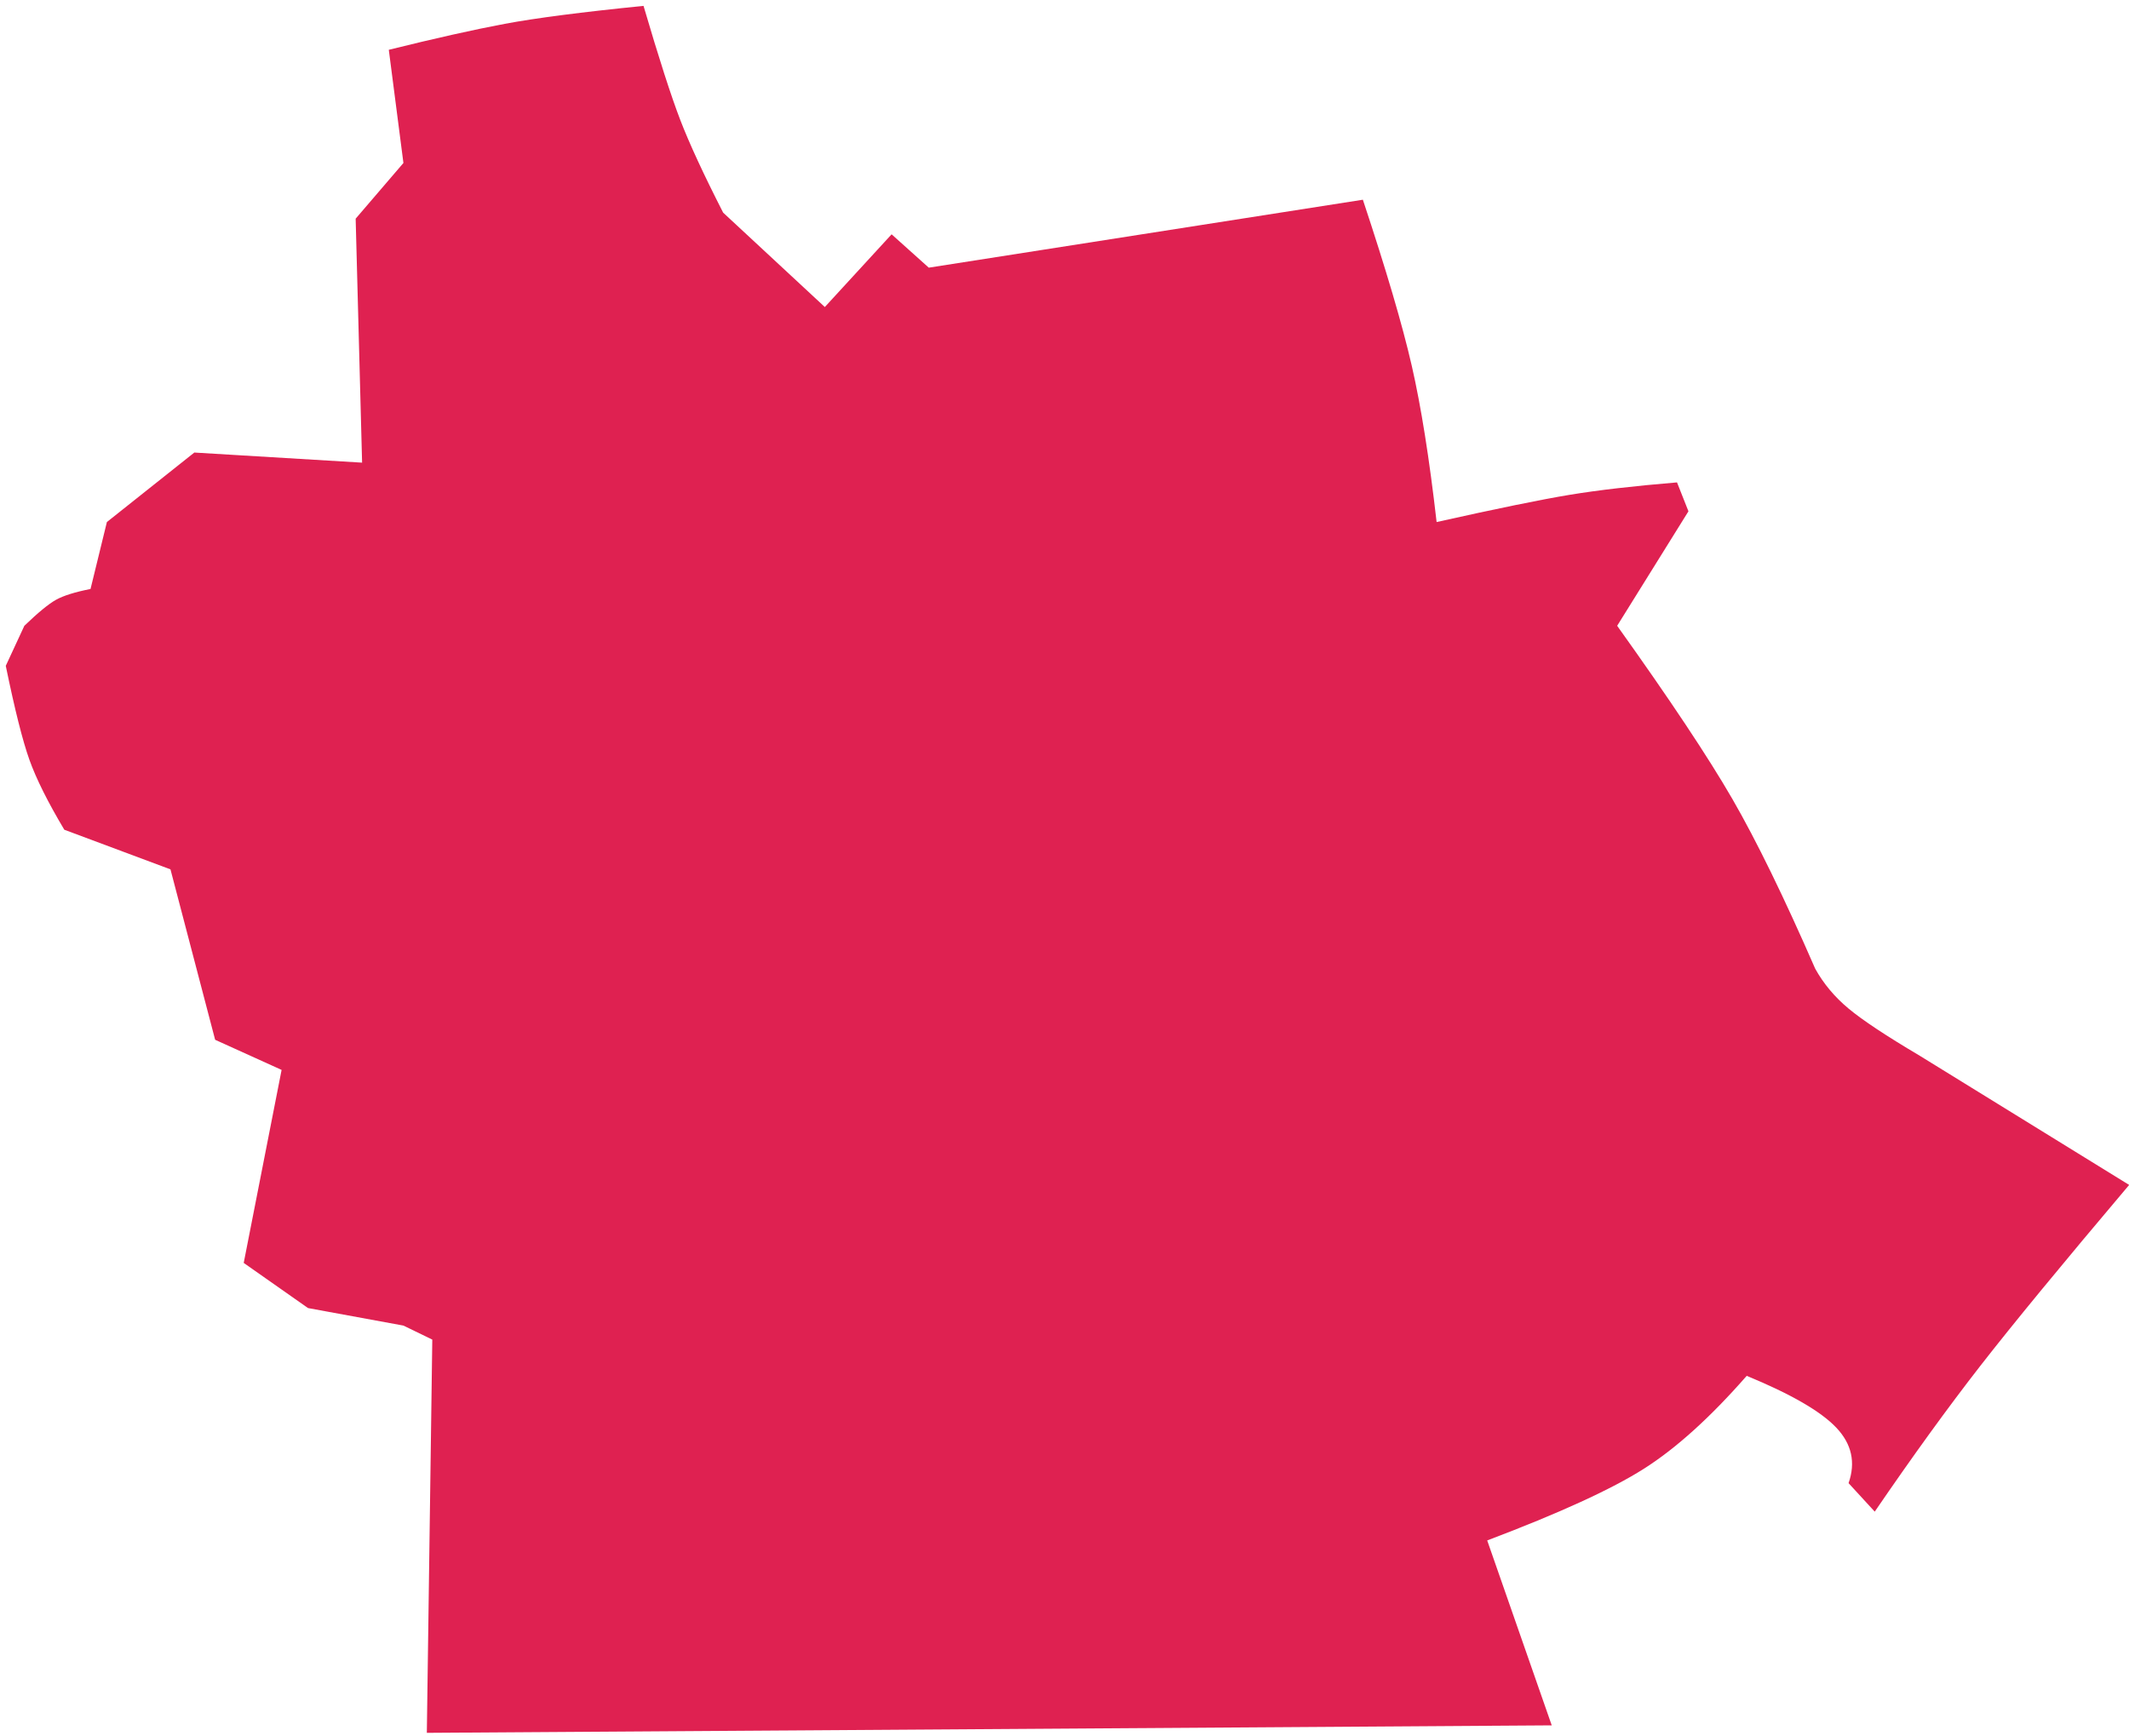 <?xml version="1.0" encoding="UTF-8"?>
<svg width="282px" height="230px" viewBox="0 0 282 230" version="1.1" xmlns="http://www.w3.org/2000/svg" xmlns:xlink="http://www.w3.org/1999/xlink">
    <!-- Generator: Sketch 51.2 (57519) - http://www.bohemiancoding.com/sketch -->
    <title>Чкаловский</title>
    <desc>Created with Sketch.</desc>
    <defs></defs>
    <g id="Page-1" stroke="none" stroke-width="1" fill="none" fill-rule="evenodd">
        <path d="M51.499,6.598 C57.655,5.071 62.774,3.925 66.856,3.159 C70.938,2.393 77.065,1.6 85.239,0.779 C87.279,7.727 88.9,12.761 90.102,15.882 C91.303,19.003 93.198,23.099 95.785,28.17 L109.254,40.677 L118.099,31.044 L123.022,35.462 L180.521,26.461 C183.608,35.75 185.768,43.087 187,48.471 C188.231,53.854 189.327,60.752 190.289,69.164 C198.285,67.378 204.164,66.176 207.927,65.555 C211.69,64.934 216.424,64.387 222.131,63.912 L223.646,67.741 L214.204,82.909 C221.202,92.708 226.29,100.358 229.467,105.861 C232.644,111.363 236.3,118.855 240.434,128.336 C241.536,130.324 243.01,132.087 244.855,133.624 C246.7,135.161 249.844,137.245 254.288,139.876 L282.021,156.989 C273.156,167.475 266.584,175.466 262.306,180.961 C258.027,186.457 253.366,192.894 248.321,200.274 L244.855,196.499 C245.817,193.753 245.273,191.301 243.225,189.143 C241.177,186.984 237.223,184.697 231.363,182.282 C226.553,187.779 222.011,191.884 217.737,194.596 C213.462,197.308 206.546,200.473 196.99,204.091 L205.538,228.589 L56.537,229.58 L57.26,177.48 L53.436,175.624 L40.801,173.303 L32.282,167.321 L37.3,141.75 L28.496,137.758 L22.58,115.18 L8.518,109.929 C6.334,106.265 4.793,103.177 3.896,100.664 C2.999,98.152 1.955,94.001 0.765,88.213 L3.226,82.909 C5.05,81.154 6.45,80.004 7.428,79.46 C8.406,78.916 9.927,78.44 11.991,78.032 L14.158,69.164 L25.739,59.957 L47.962,61.295 L47.109,28.973 L53.436,21.593 L51.499,6.598 Z" id="Чкаловский" fill="#DF2151"></path>
    </g>
</svg>